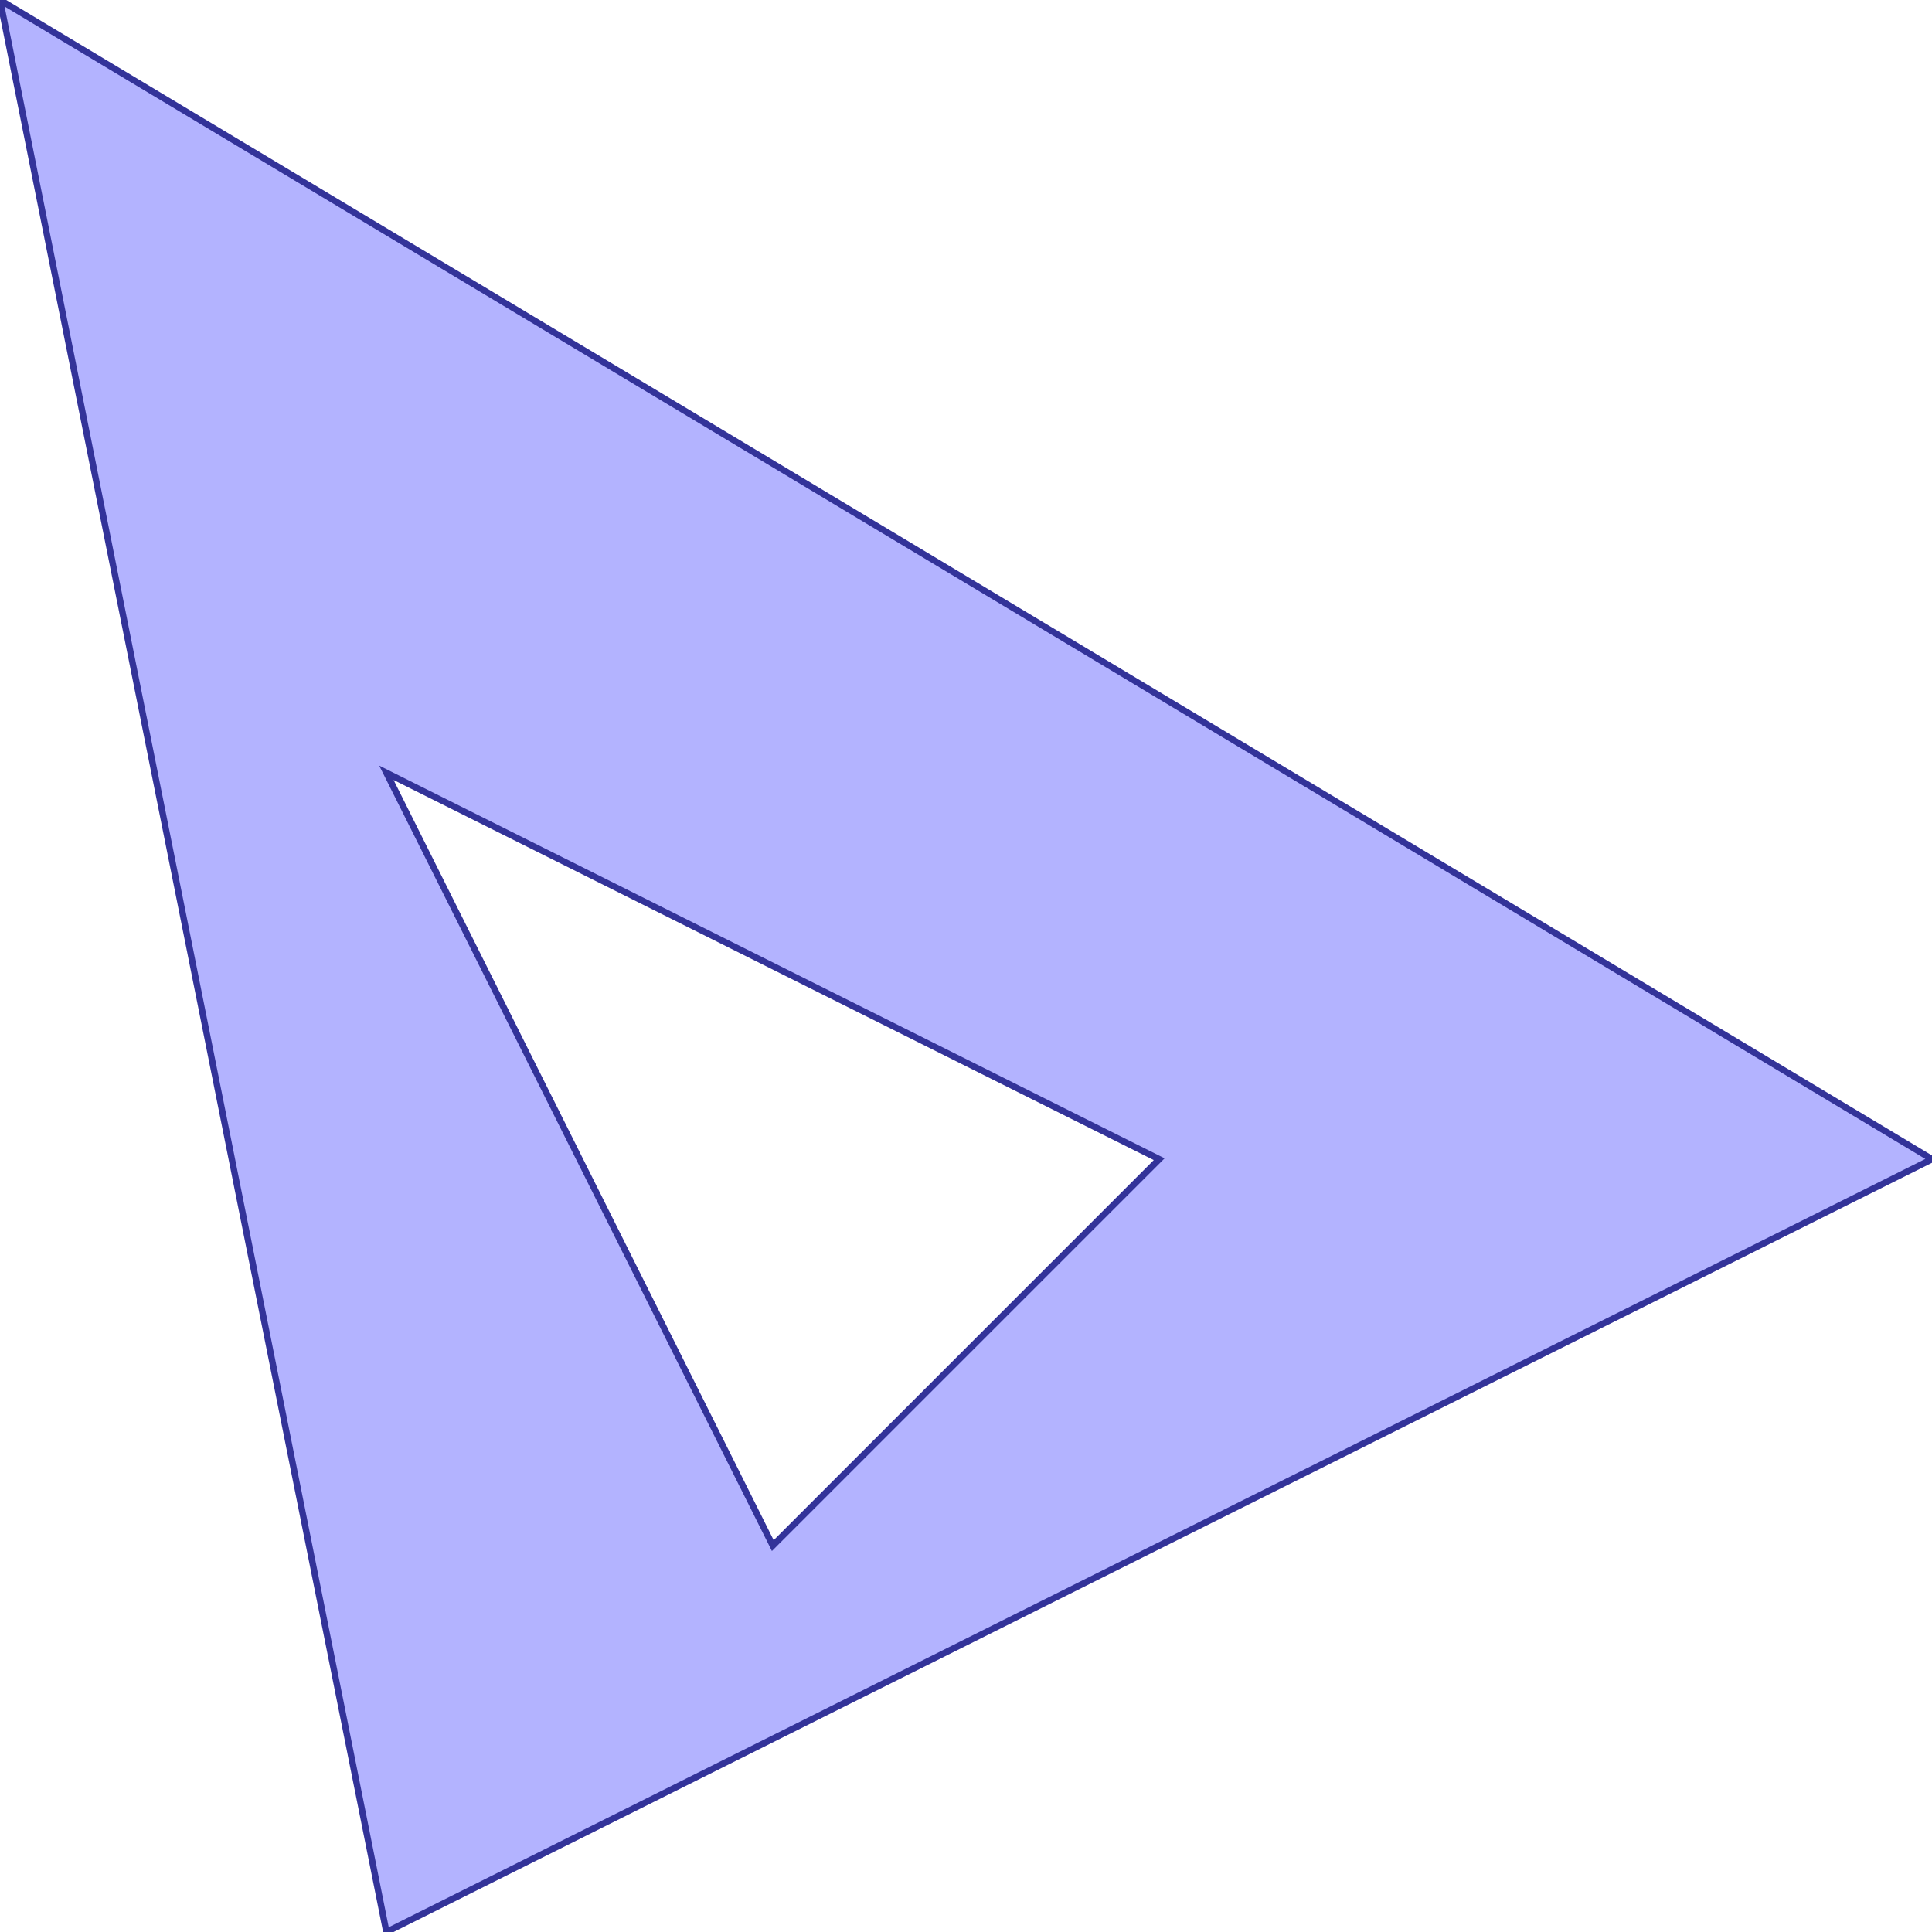 <?xml version="1.0" standalone="no"?>
<!DOCTYPE svg PUBLIC "-//W3C//DTD SVG 1.1//EN"
"http://www.w3.org/Graphics/SVG/1.1/DTD/svg11.dtd">
<svg viewBox="0 0 300 300" version="1.1"
xmlns="http://www.w3.org/2000/svg"
xmlns:xlink="http://www.w3.org/1999/xlink">
<g fill-rule="evenodd"><path d="M 60,300 L 0,0 L 300,180 L 60,300M 180,180 L 60,120 L 120,240 L 180,180 z " style="fill-opacity:0.3;fill:rgb(0,0,255);stroke:rgb(51,51,153);stroke-width:1"/></g>
</svg>

